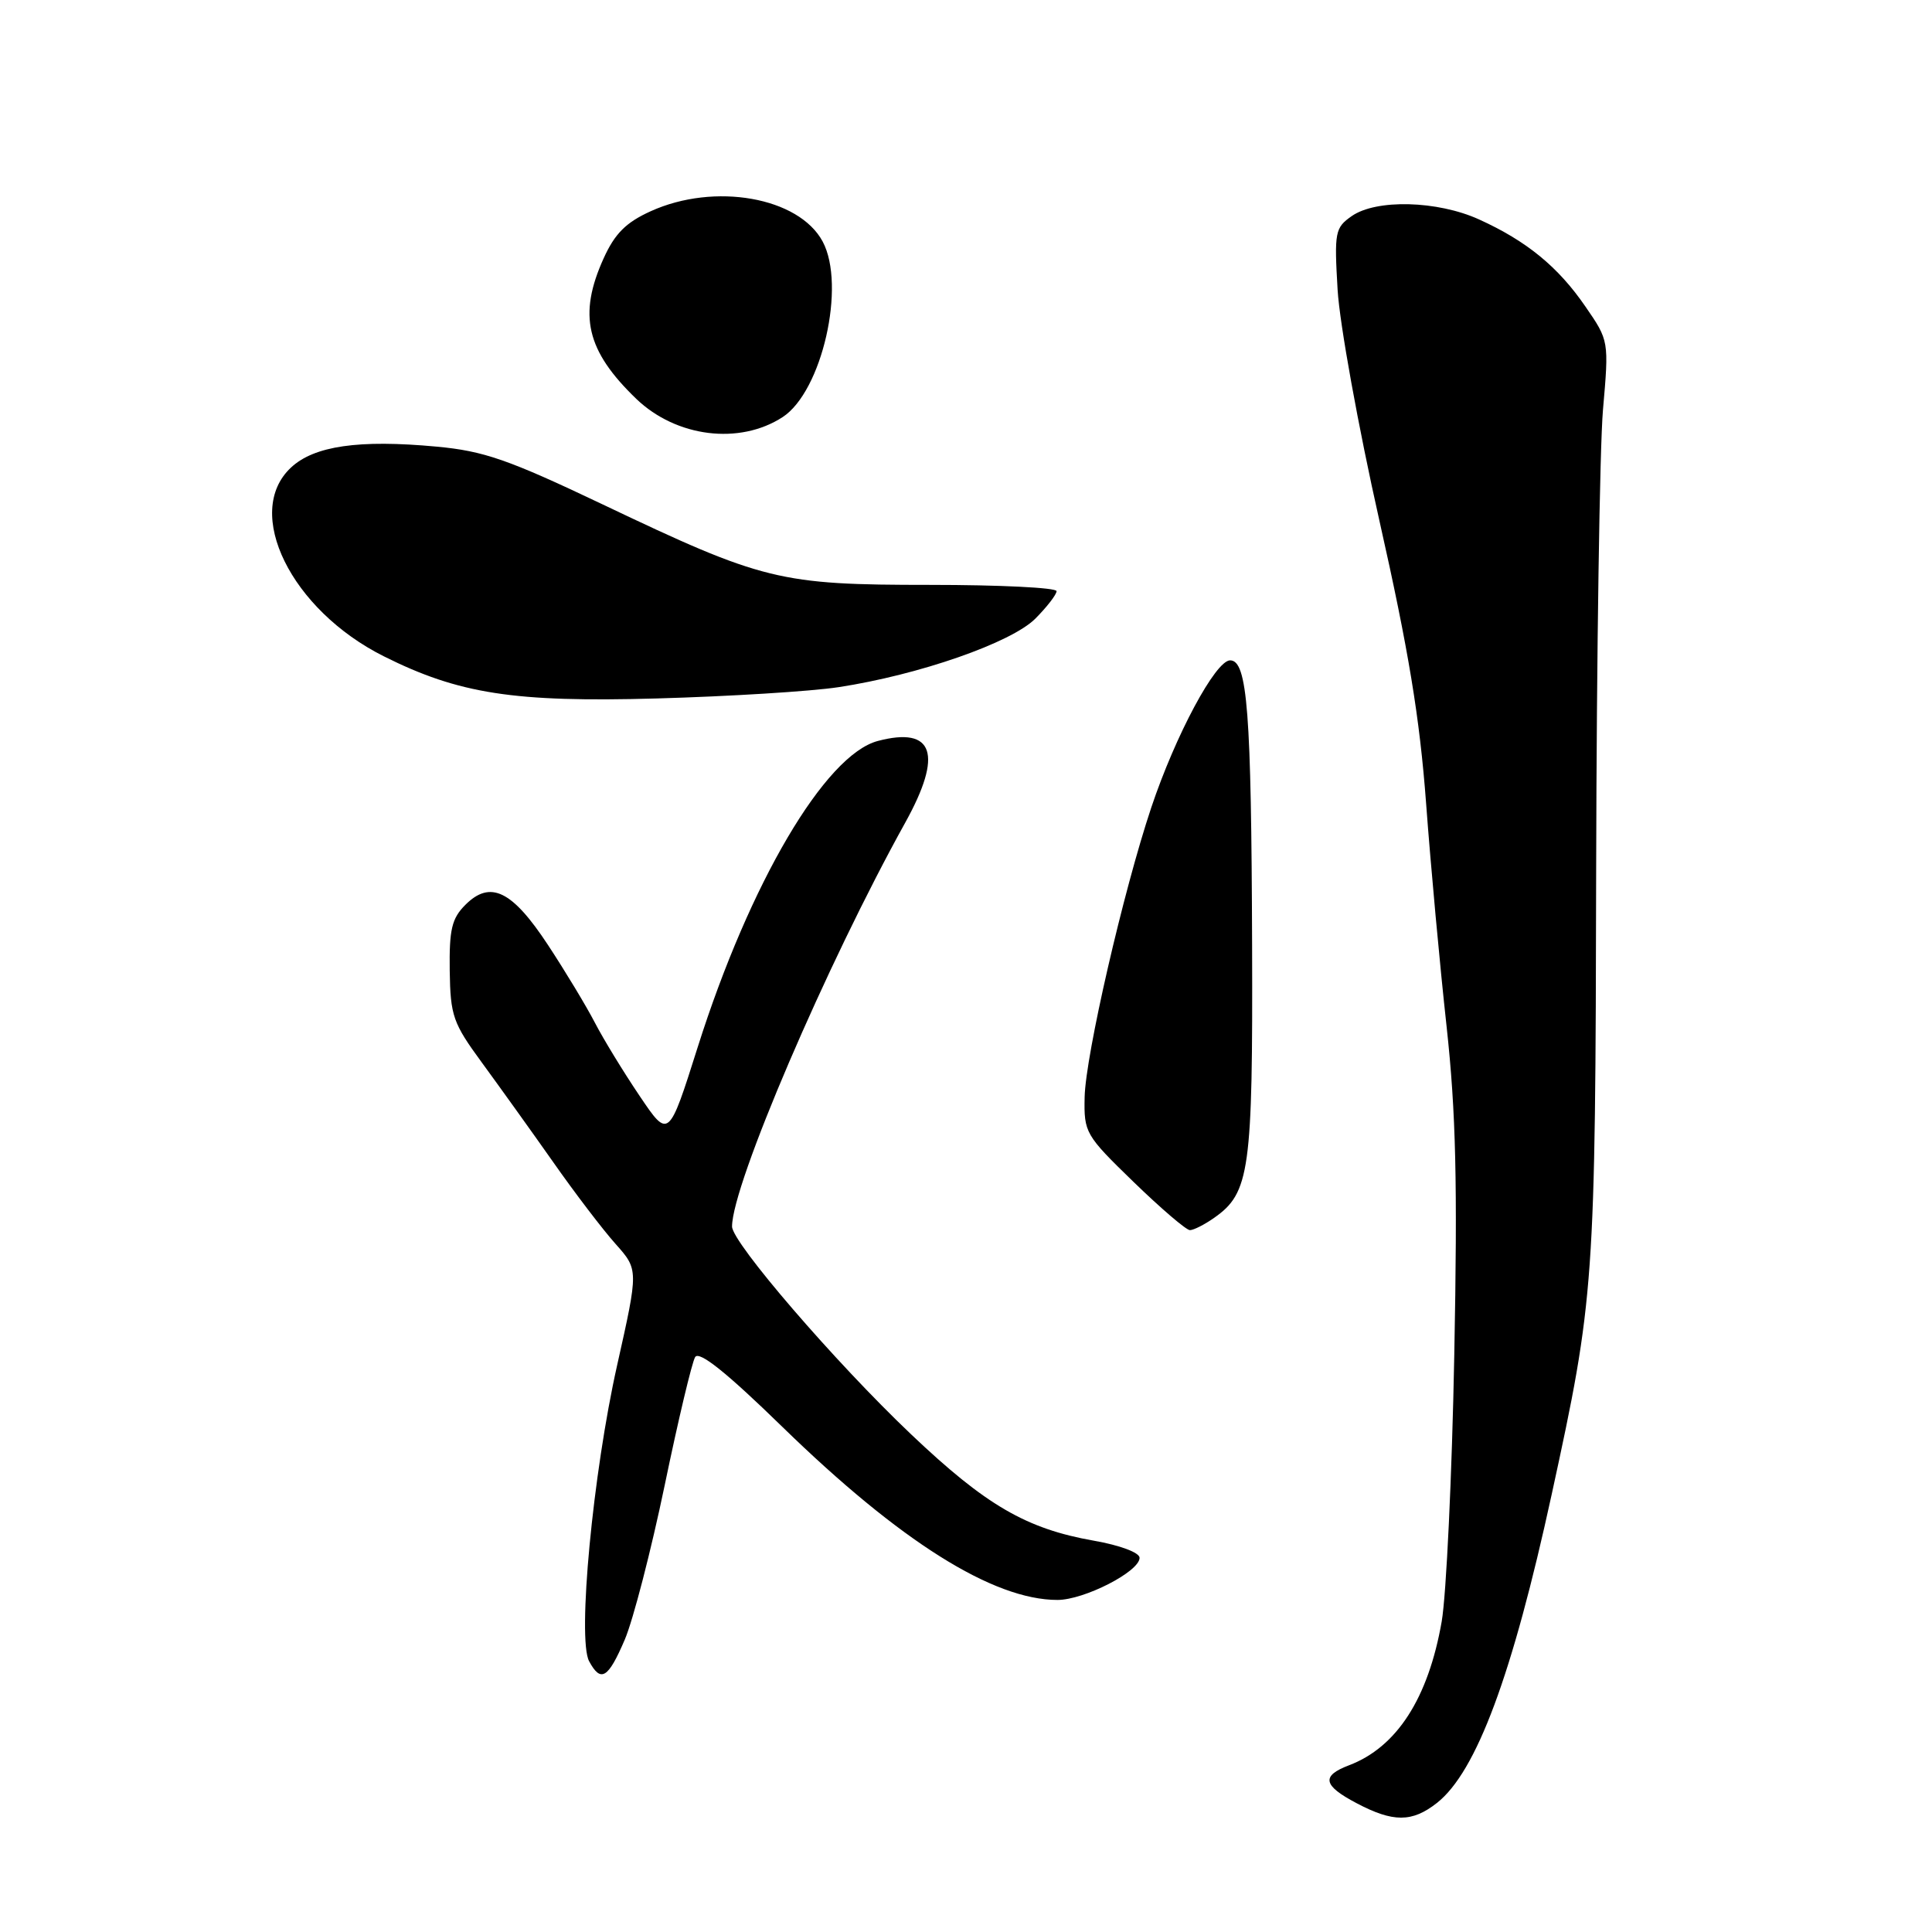 <?xml version="1.0" encoding="UTF-8" standalone="no"?>
<!DOCTYPE svg PUBLIC "-//W3C//DTD SVG 1.1//EN" "http://www.w3.org/Graphics/SVG/1.1/DTD/svg11.dtd" >
<svg xmlns="http://www.w3.org/2000/svg" xmlns:xlink="http://www.w3.org/1999/xlink" version="1.1" viewBox="0 0 256 256">
 <g >
 <path fill="currentColor"
d=" M 190.40 238.90 C 195.63 234.78 200.39 221.99 205.61 198.00 C 211.27 172.00 211.40 170.28 211.50 115.00 C 211.56 86.67 211.97 59.37 212.40 54.33 C 213.20 45.15 213.20 45.15 210.07 40.61 C 206.46 35.35 202.28 31.93 195.97 29.07 C 190.46 26.57 182.35 26.36 179.10 28.64 C 176.90 30.18 176.79 30.75 177.24 38.39 C 177.50 42.85 179.99 56.62 182.78 69.00 C 186.64 86.13 188.12 95.08 188.97 106.50 C 189.58 114.75 190.80 128.03 191.68 136.00 C 192.92 147.39 193.14 156.73 192.70 179.50 C 192.40 195.45 191.64 211.37 191.03 214.87 C 189.25 225.04 185.08 231.51 178.75 233.91 C 175.04 235.32 175.29 236.58 179.75 238.93 C 184.60 241.49 187.11 241.49 190.40 238.90 Z  M 82.79 217.25 C 83.90 214.64 86.28 205.43 88.08 196.78 C 89.87 188.14 91.69 180.51 92.11 179.82 C 92.64 178.96 96.23 181.82 103.69 189.09 C 119.25 204.24 131.59 212.00 140.12 212.00 C 143.66 212.00 151.00 208.24 151.00 206.42 C 151.00 205.73 148.42 204.76 144.94 204.15 C 135.97 202.57 130.62 199.45 120.73 190.06 C 110.67 180.51 97.00 164.64 97.00 162.52 C 97.00 157.00 109.51 127.82 119.95 109.00 C 124.98 99.93 123.74 96.23 116.32 98.18 C 109.33 100.03 99.35 116.98 92.46 138.72 C 88.60 150.92 88.60 150.92 84.75 145.21 C 82.63 142.07 79.96 137.70 78.82 135.50 C 77.68 133.30 74.89 128.68 72.62 125.23 C 67.86 117.99 64.97 116.58 61.66 119.90 C 59.86 121.70 59.52 123.16 59.59 128.60 C 59.68 134.62 60.02 135.57 63.86 140.81 C 66.15 143.94 70.39 149.85 73.27 153.94 C 76.14 158.04 79.87 162.93 81.56 164.82 C 84.61 168.24 84.61 168.24 81.78 180.87 C 78.56 195.20 76.48 217.16 78.06 220.12 C 79.61 223.00 80.58 222.42 82.79 217.25 Z  M 160.88 161.37 C 165.60 158.07 166.01 155.12 165.91 125.28 C 165.81 94.31 165.29 87.50 163.00 87.50 C 161.07 87.50 155.76 97.41 152.55 107.00 C 148.84 118.10 143.85 139.80 143.72 145.36 C 143.62 150.08 143.80 150.40 150.20 156.61 C 153.82 160.12 157.18 163.00 157.67 163.00 C 158.16 163.00 159.60 162.27 160.88 161.37 Z  M 111.13 91.05 C 121.75 89.43 133.98 85.17 137.18 81.98 C 138.73 80.42 140.00 78.78 140.00 78.33 C 140.00 77.87 132.46 77.50 123.25 77.50 C 103.28 77.50 101.15 76.98 79.84 66.83 C 67.32 60.87 64.10 59.76 57.84 59.18 C 47.55 58.22 41.61 59.08 38.54 61.97 C 32.21 67.91 38.57 80.81 50.85 86.96 C 60.79 91.94 68.11 93.08 87.00 92.55 C 96.62 92.28 107.48 91.61 111.13 91.05 Z  M 103.70 55.27 C 108.92 51.87 112.12 37.84 109.01 32.01 C 105.85 26.12 94.68 24.15 86.22 27.99 C 82.95 29.47 81.47 30.95 79.99 34.22 C 76.58 41.74 77.68 46.47 84.32 52.86 C 89.62 57.94 97.99 58.98 103.70 55.27 Z "/>
</g>
</svg>